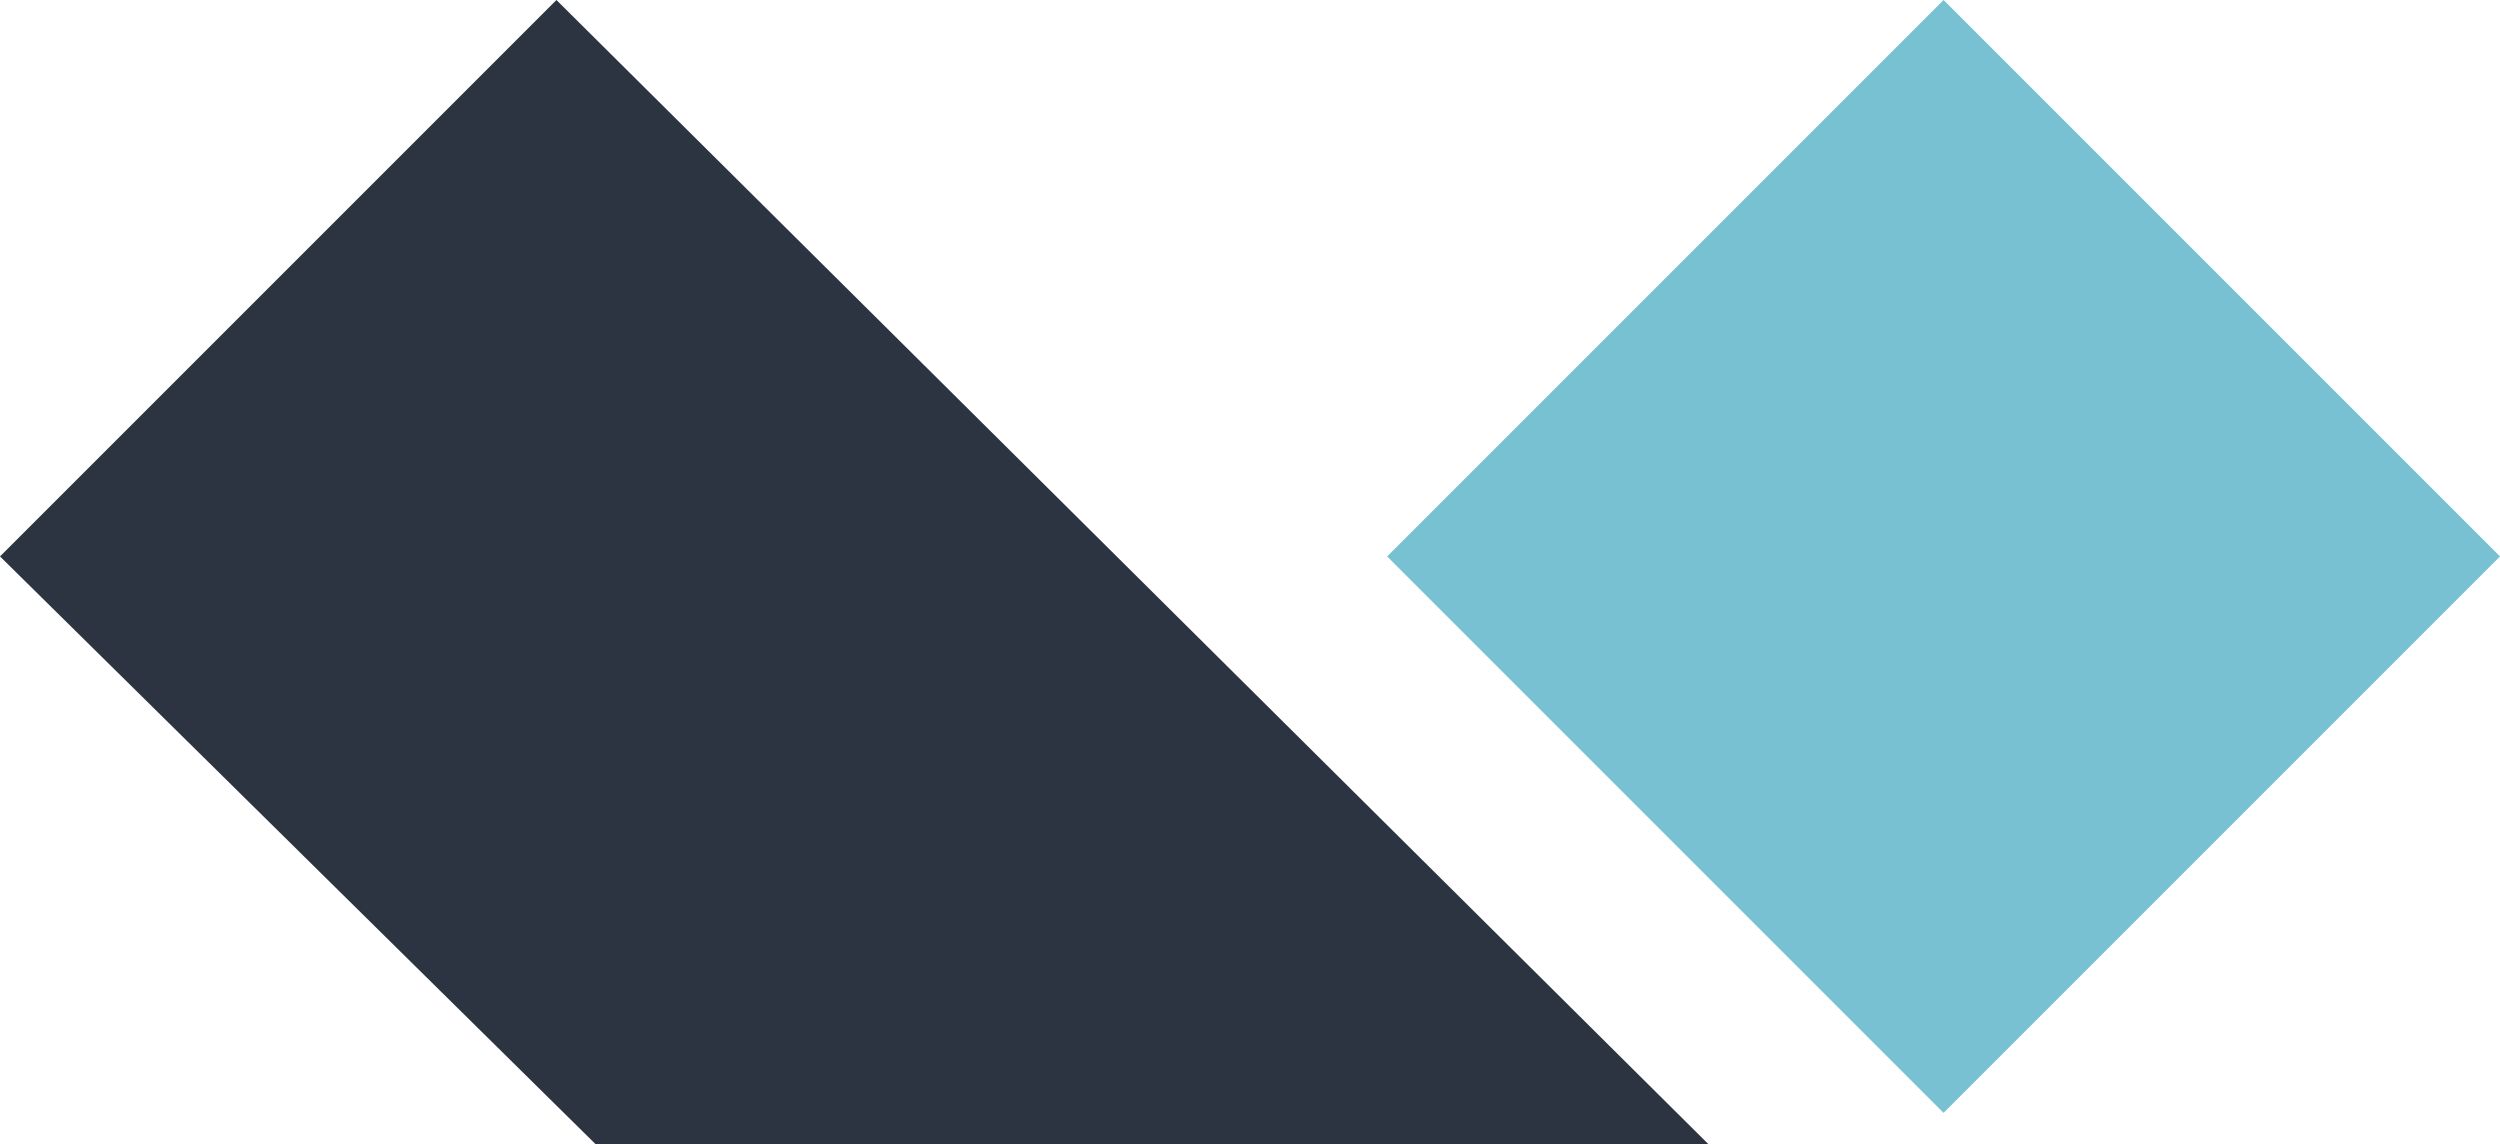 <svg version="1.1"
  xmlns="http://www.w3.org/2000/svg"
  xmlns:xlink="http://www.w3.org/1999/xlink"
  x="0px"
  y="0px"
  width="31.9px"
  height="14.6px"
  viewBox="0 0 31.9 14.6"
  style="enable-background: new 0 0 31.9 14.6"
  xml:space="preserve"
>
  <g>
    <path
      fill="#77c1d2"
      fill-rule="evenodd"
      clip-rule="evenodd"
      d="M24.8,0l7.1,7.1l-7.1,7.1l-7.1-7.1L24.8,0z"
    />
    <path
      fill="#2d3441"
      fill-rule="evenodd"
      clip-rule="evenodd"
      d="M7.1,0l14.7,14.6H7.6L0,7.1L7.1,0z"
    />
  </g>
</svg>
